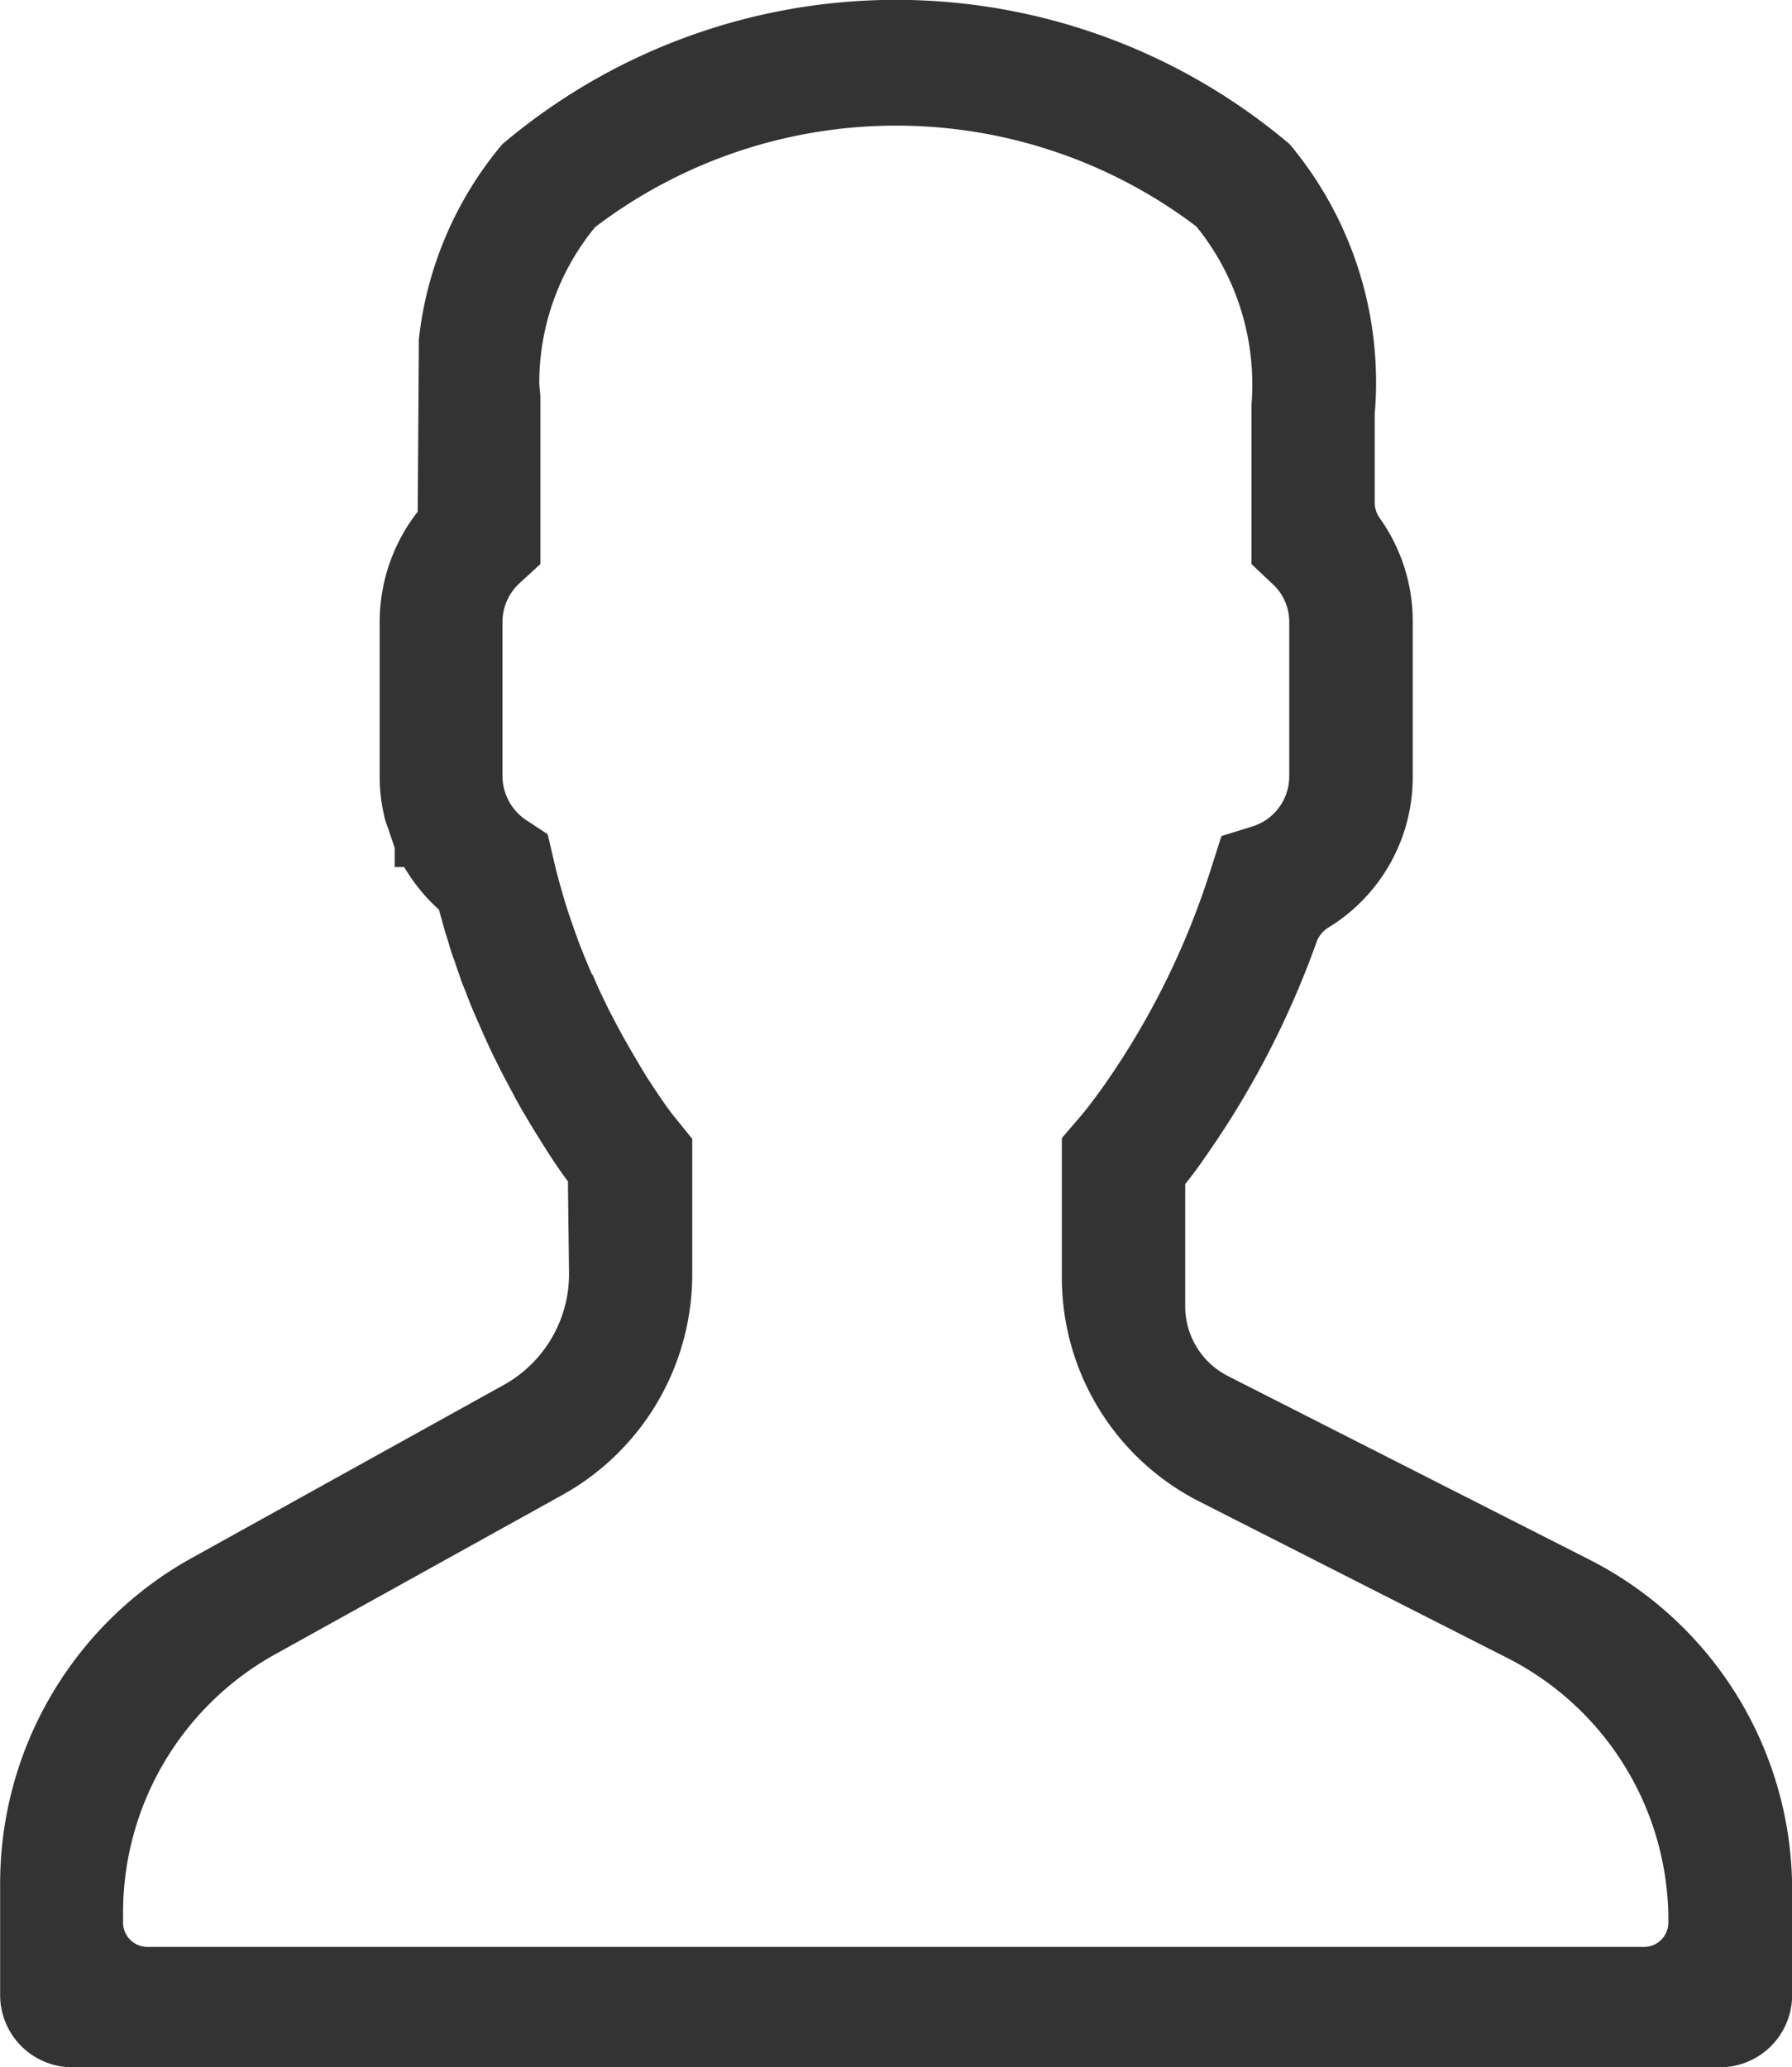 <svg xmlns="http://www.w3.org/2000/svg" width="13.003" height="14.997" viewBox="0 0 13.003 14.997">
    <path fill="#333" d="M3339.527 1568.312l-2.629-1.335a.567.567 0 0 1-.307-.507v-.884q.08-.1.166-.226a6.532 6.532 0 0 0 .79-1.538.206.206 0 0 1 .088-.1 1.279 1.279 0 0 0 .607-1.1v-1.12a1.288 1.288 0 0 0-.235-.741.2.2 0 0 1-.041-.111v-.65a2.691 2.691 0 0 0-.617-1.958 4.42 4.42 0 0 0-5.713 0 2.643 2.643 0 0 0-.606 1.418v.061l-.008 1.187a1.3 1.3 0 0 0-.276.8v1.12a1.28 1.28 0 0 0 .032.284.573.573 0 0 0 .029.092l.017.051.031.093v.138h.069a1.3 1.3 0 0 0 .252.309l.045.162.023.072.011.038c.01.033.021.067.031.092l.056.163.026.064c.023.062.047.121.074.183l.053.121c.028.062.055.122.083.179l.067.133.093.174.042.075c.041.069.079.133.114.189l.027.043c.068.109.128.2.191.283l.008.67a.92.92 0 0 1-.47.805l-2.274 1.261a2.7 2.7 0 0 0-1.384 2.369v.795a.524.524 0 0 0 .519.527h11.965a.524.524 0 0 0 .519-.527v-.74a2.688 2.688 0 0 0-1.468-2.414zm-7.239-4.244l-.019-.043-.037-.089-.017-.043c-.014-.034-.028-.069-.042-.111-.027-.074-.053-.15-.078-.228l-.02-.068c-.024-.084-.048-.168-.068-.259l-.042-.179-.152-.1a.386.386 0 0 1-.176-.322v-1.12a.382.382 0 0 1 .127-.282l.148-.136v-1.218l-.008-.089a1.78 1.78 0 0 1 .405-1.137 3.608 3.608 0 0 1 4.363-.005 1.821 1.821 0 0 1 .4 1.294v1.155l.148.14a.373.373 0 0 1 .126.28v1.12a.381.381 0 0 1-.269.364l-.223.069-.072.225a5.742 5.742 0 0 1-.756 1.55c-.078.112-.153.212-.219.287l-.111.129v1a1.822 1.822 0 0 0 .994 1.635l2.241 1.138a2.135 2.135 0 0 1 1.166 1.917.177.177 0 0 1-.175.178h-10.863a.177.177 0 0 1-.175-.178v-.064a2.144 2.144 0 0 1 1.1-1.879l2.095-1.162a1.831 1.831 0 0 0 .935-1.6v-.979l-.151-.187-.022-.03-.014-.019-.01-.014-.051-.074-.085-.129-.032-.053-.059-.1-.011-.019c-.055-.093-.113-.2-.17-.311l-.018-.037c-.034-.069-.068-.141-.1-.219zm-.232-.11zm-.442.376zm.447.846z" transform="translate(-3327.991 -1556.996)"/>
</svg>
